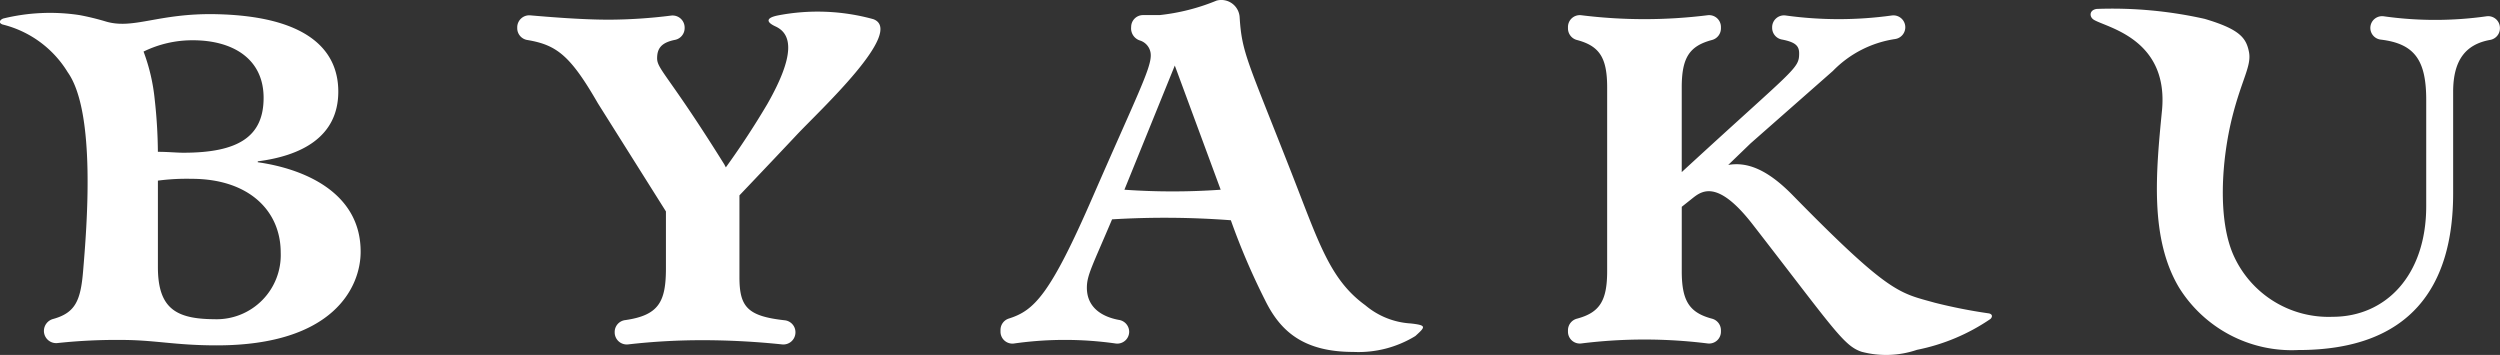 <svg xmlns="http://www.w3.org/2000/svg" width="137.81" height="19.565" viewBox="0 0 137.81 19.565">
  <rect x="0" y="0" width="137.81" height="19.565" fill="#333333" stroke="none"/>
  <path id="パス_747" data-name="パス 747" d="M285.248,378.811v-.05c2.356-.3,4.439-1.314,4.439-3.844,0-2.381-1.836-4.154-6.7-4.266-3.248-.075-4.606.878-6.165.387h0a13.905,13.905,0,0,0-1.4-.338,10.851,10.851,0,0,0-4.206.189c-.206.084-.268.248-.032.33a5.844,5.844,0,0,1,3.589,2.633c1.571,2.213,1.052,8.527.845,10.984-.136,1.621-.44,2.278-1.647,2.614a.685.685,0,0,0-.511.655h0a.675.675,0,0,0,.753.673,30.606,30.606,0,0,1,3.463-.172c1.935,0,2.976.3,5.307.3,6.448,0,7.936-3.224,7.936-5.159C290.927,380.522,287.877,379.183,285.248,378.811Zm-6.295-6.1a6.1,6.1,0,0,1,2.723-.623c2.158,0,3.894.992,3.894,3.174,0,2.133-1.389,3.025-4.415,3.025-.4,0-.843-.05-1.413-.05a27.511,27.511,0,0,0-.173-2.87A10.447,10.447,0,0,0,278.953,372.713Zm3.964,14.753c-2.158,0-3.174-.57-3.174-2.877v-4.762a12.148,12.148,0,0,1,1.86-.1c3.125,0,4.91,1.736,4.91,4.068A3.538,3.538,0,0,1,282.917,387.466Zm50.476-16.109a.654.654,0,0,1,.667-.655c.225,0,.509,0,.9,0a11.414,11.414,0,0,0,3.145-.8,1.013,1.013,0,0,1,1.269.926v.008c.124,1.949.425,2.359,2.83,8.493,1.536,3.916,2.133,5.942,4.1,7.371a4.272,4.272,0,0,0,2.5,1c.9.1.812.187.253.695a6,6,0,0,1-3.409.875c-2.746,0-4.031-1.125-4.882-2.871a38.028,38.028,0,0,1-1.878-4.388,48.587,48.587,0,0,0-6.547-.05c-1.091,2.579-1.389,3.075-1.389,3.77,0,1.08.818,1.6,1.769,1.774a.667.667,0,0,1,.563.649h0a.656.656,0,0,1-.744.651,19.924,19.924,0,0,0-5.605,0,.656.656,0,0,1-.744-.651v-.1a.657.657,0,0,1,.461-.625c1.394-.442,2.27-1.289,4.648-6.763,2.381-5.456,3.174-6.994,3.174-7.737a.852.852,0,0,0-.588-.824A.7.7,0,0,1,333.393,371.357Zm-.372,8.971a37.8,37.8,0,0,0,5.307,0l-2.529-6.845Zm47.737,7.126a10.962,10.962,0,0,1-4.047,1.7,5.287,5.287,0,0,1-3.049.108c-.994-.328-1.528-1.247-6.007-7.019-1.993-2.568-2.855-1.811-3.36-1.411l-.551.438v3.546c0,1.635.413,2.286,1.66,2.619a.661.661,0,0,1,.5.634v.083a.652.652,0,0,1-.728.651,28.157,28.157,0,0,0-6.977,0,.652.652,0,0,1-.727-.651v-.083a.661.661,0,0,1,.5-.634c1.247-.333,1.66-.984,1.66-2.619V374.693c0-1.635-.413-2.286-1.66-2.619a.66.66,0,0,1-.5-.634v-.082a.652.652,0,0,1,.727-.651,28.216,28.216,0,0,0,6.977,0,.652.652,0,0,1,.728.651v.082a.661.661,0,0,1-.5.634c-1.248.333-1.661.984-1.661,2.619v4.662c6.249-5.754,6.472-5.679,6.472-6.547,0-.414-.206-.62-.964-.764a.654.654,0,0,1-.524-.647v-.027a.654.654,0,0,1,.741-.649,21.31,21.31,0,0,0,5.858,0,.654.654,0,1,1,.17,1.3,6.024,6.024,0,0,0-3.421,1.758l-4.538,3.993-1.232,1.189c1.042-.184,2.16.244,3.55,1.663,5.372,5.484,5.888,5.384,7.844,5.933a28.961,28.961,0,0,0,2.932.58C380.845,387.159,380.913,387.3,380.757,387.454Zm9.457-11.474c.392-4-3.1-4.6-3.764-5.026-.248-.158-.249-.531.165-.592a23.282,23.282,0,0,1,5.953.548c1.935.572,2.29,1.052,2.442,1.822s-.393,1.5-.917,3.572c-.59,2.336-.835,5.688.091,7.693a5.736,5.736,0,0,0,5.439,3.336c2.926,0,5.158-2.282,5.158-6.1V375.38c0-2.171-.618-3.1-2.5-3.328a.648.648,0,1,1,.159-1.286,20.256,20.256,0,0,0,5.665,0,.649.649,0,0,1,.739.643v.023a.65.65,0,0,1-.54.636c-1.372.246-2.039,1.143-2.039,2.865v5.6c0,5.109-2.331,8.63-8.531,8.63a7.315,7.315,0,0,1-6.589-3.461C389.546,383,389.878,379.4,390.214,375.98ZM311.8,380.53v4.616c0,1.636.439,2.148,2.482,2.376a.662.662,0,0,1,.605.64v.048a.667.667,0,0,1-.749.642,42.434,42.434,0,0,0-4.379-.231,35.843,35.843,0,0,0-4.087.231.667.667,0,0,1-.749-.642v-.06a.66.66,0,0,1,.584-.637c1.85-.267,2.241-1.009,2.241-2.863v-3.127L304,375.567c-1.509-2.616-2.253-3.218-3.88-3.492a.66.66,0,0,1-.569-.635v-.082a.664.664,0,0,1,.738-.642c1.054.09,2.812.237,4.338.237a28.15,28.15,0,0,0,3.4-.225.665.665,0,0,1,.752.641v.051a.66.66,0,0,1-.53.645c-.769.153-.987.484-.987,1.021,0,.6.666.975,3.7,5.839m-.648,1.16a45.486,45.486,0,0,0,3.025-4.485c1.538-2.7,1.37-3.852.449-4.275-.527-.242-.523-.467.1-.6a11.535,11.535,0,0,1,5.294.2c1.77.67-2.977,5.047-4.231,6.385-1.348,1.438-4.1,4.324-4.1,4.324" transform="translate(-271.039 -369.868)" fill="#fff"/>
</svg>
